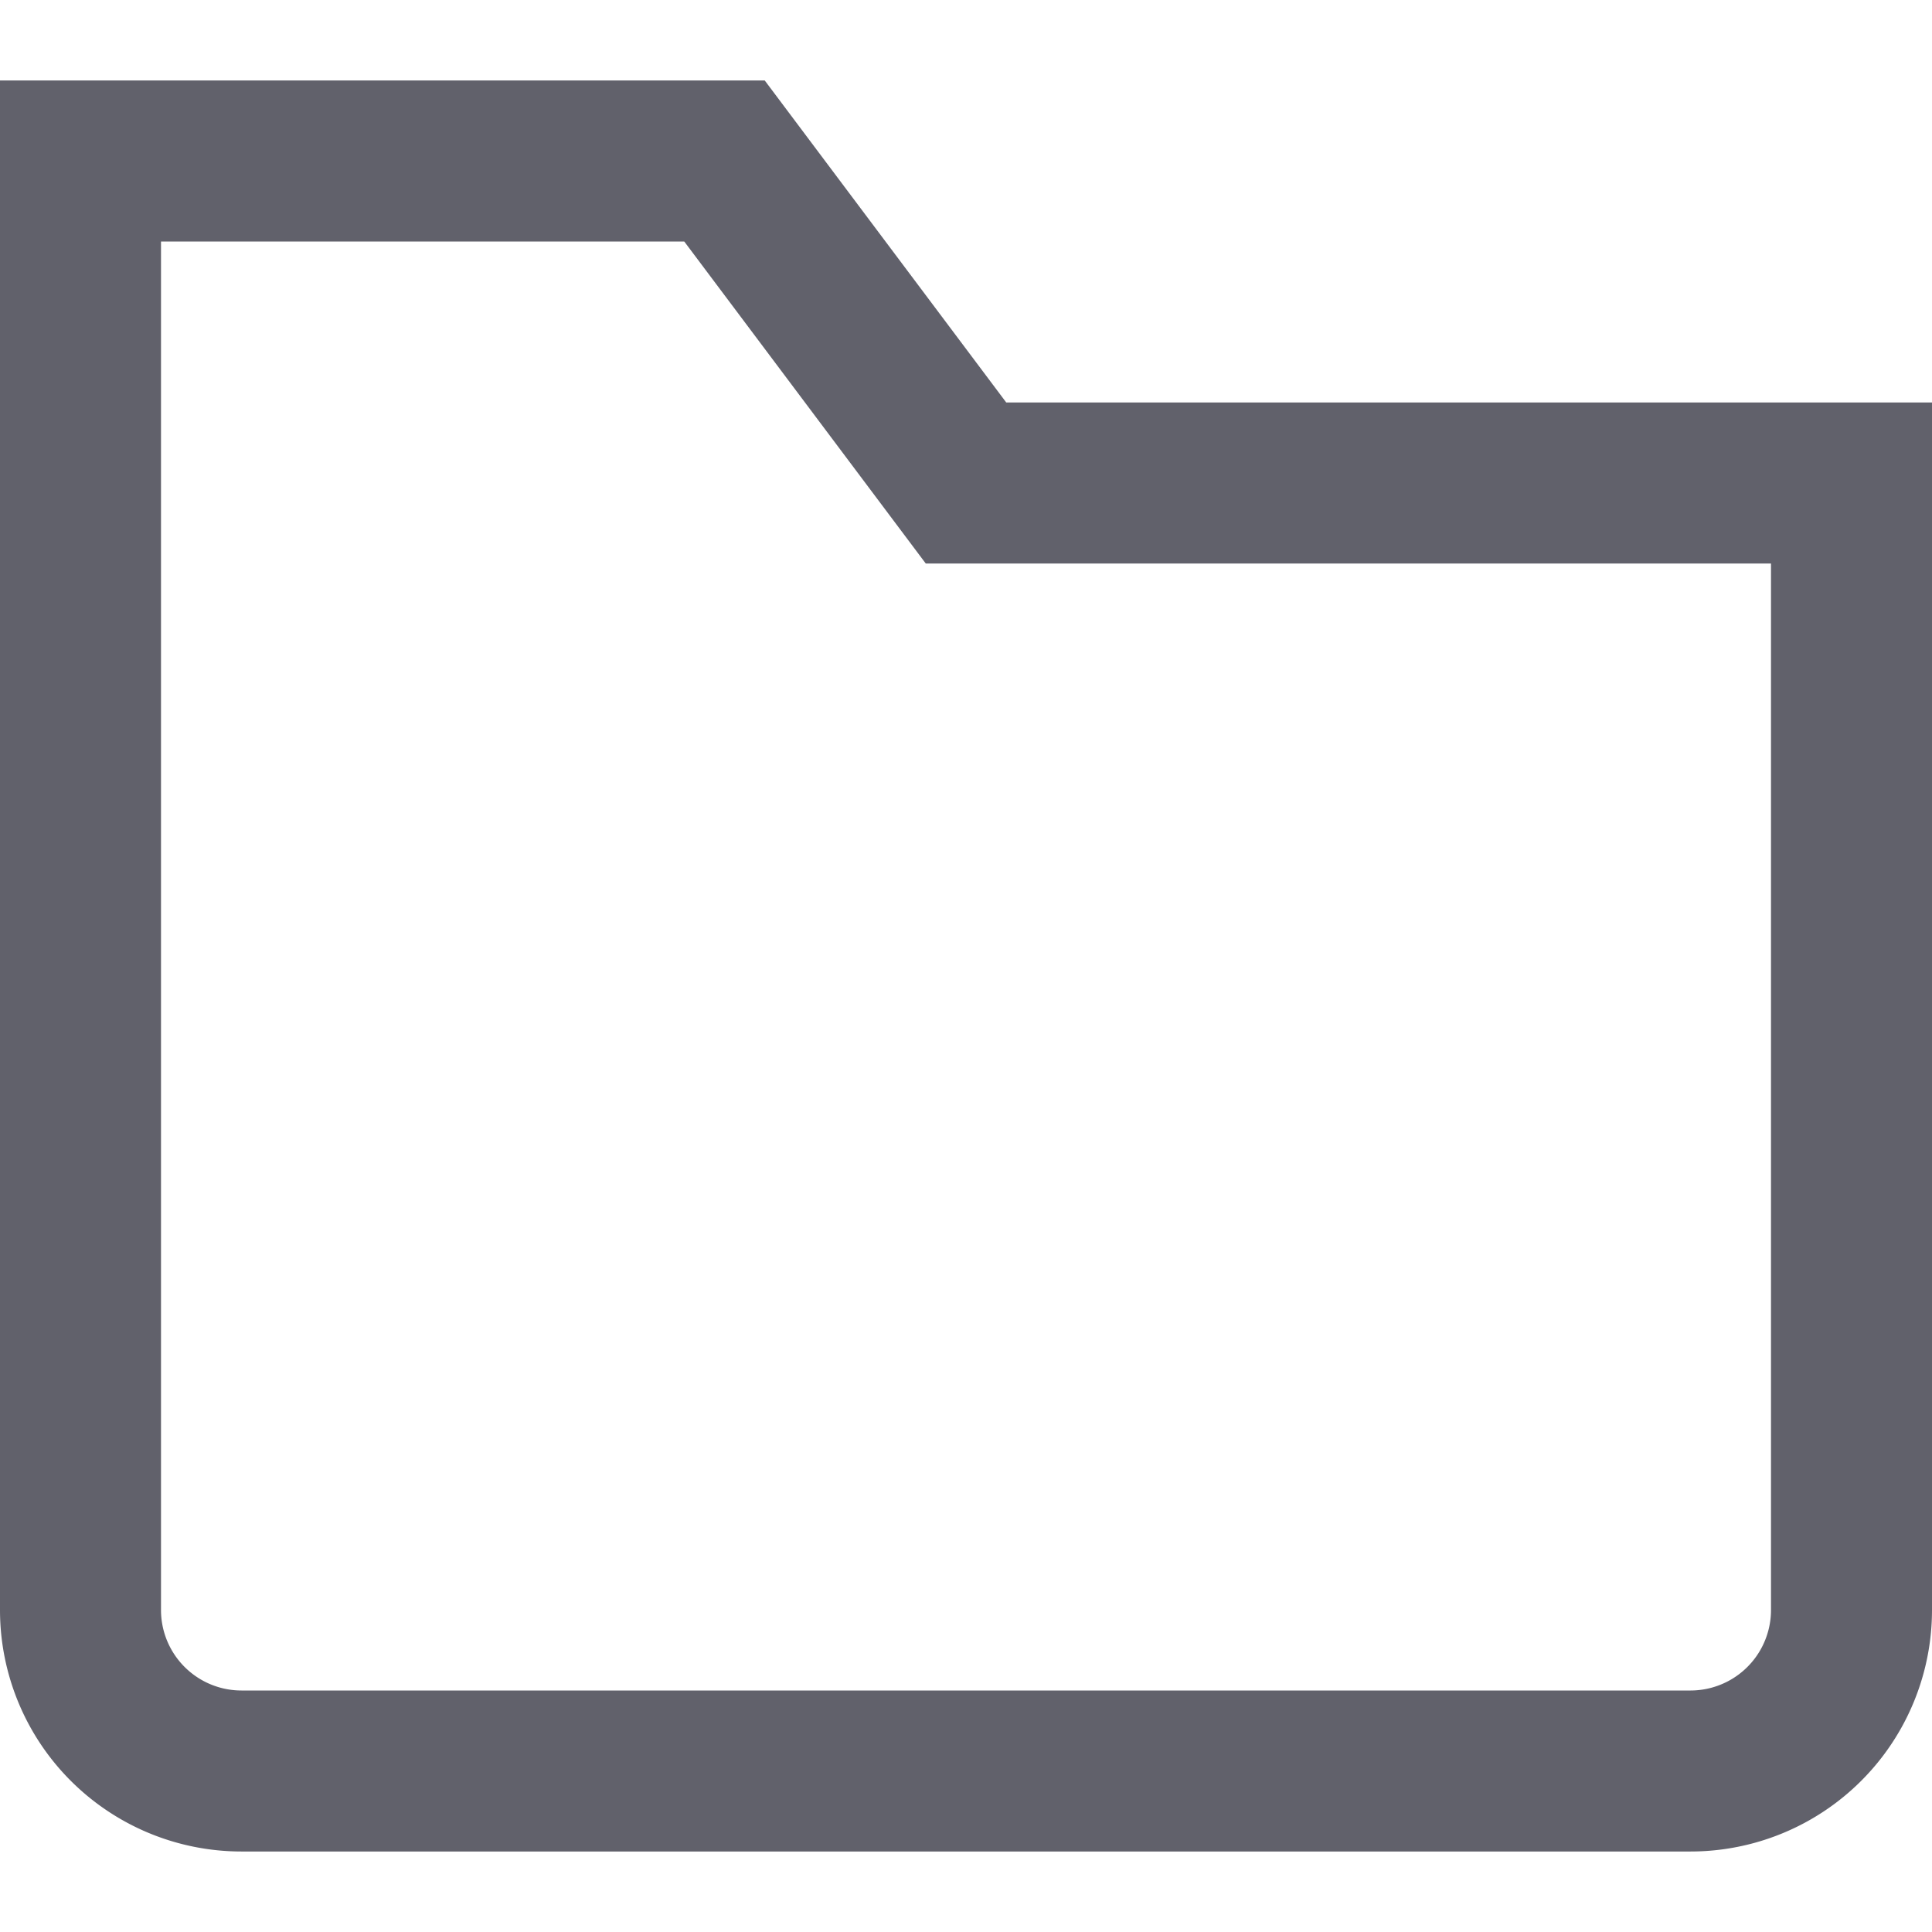 <svg xmlns="http://www.w3.org/2000/svg" height="24" width="24" viewBox="0 0 24 24"><path d="M21,22H3a2,2,0,0,1-2-2V2H9l3,4H23V20A2,2,0,0,1,21,22Z" fill="none" stroke="#61616b" stroke-width="2"></path></svg>